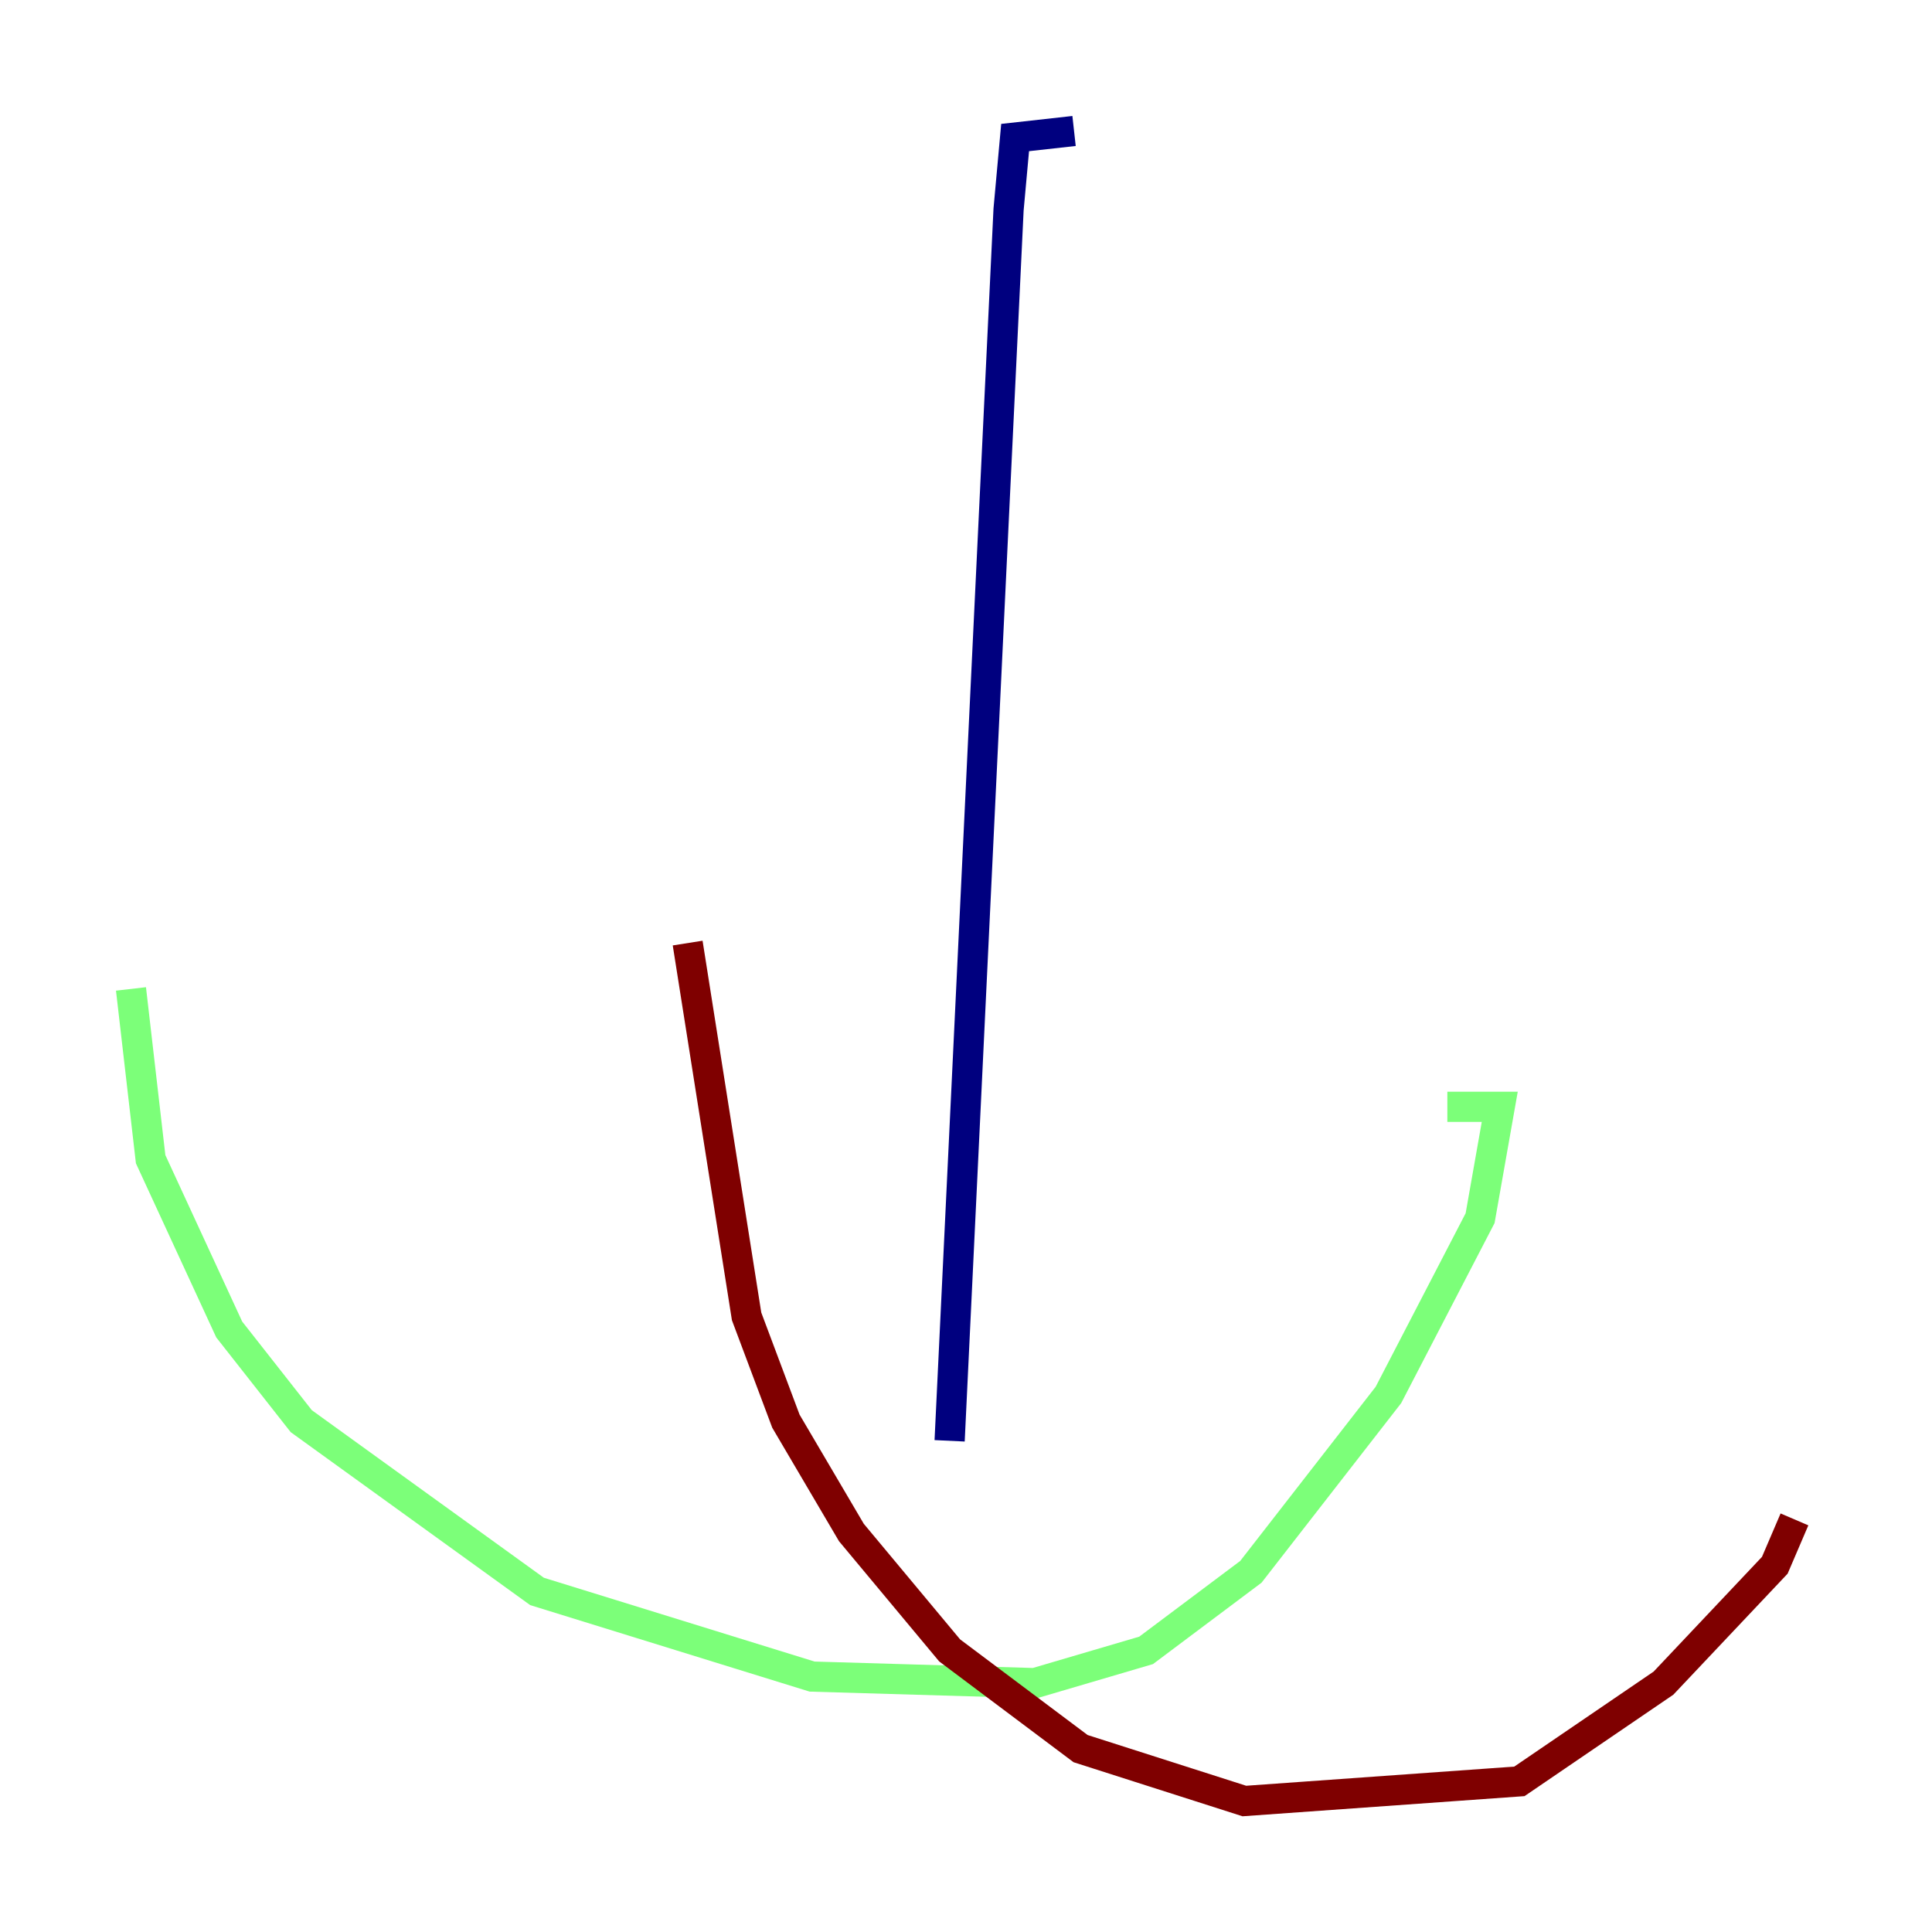 <?xml version="1.0" encoding="utf-8" ?>
<svg baseProfile="tiny" height="128" version="1.2" viewBox="0,0,128,128" width="128" xmlns="http://www.w3.org/2000/svg" xmlns:ev="http://www.w3.org/2001/xml-events" xmlns:xlink="http://www.w3.org/1999/xlink"><defs /><polyline fill="none" points="71.159,8.678 67.254,9.112 66.82,13.885 62.915,95.458" stroke="#00007f" stroke-width="2" /><polyline fill="none" points="8.678,65.519 9.98,76.8 15.186,88.081 19.959,94.156 35.58,105.437 53.803,111.078 68.556,111.512 75.932,109.342 82.875,104.136 91.986,92.42 98.061,80.705 99.363,73.329 95.891,73.329" stroke="#7cff79" stroke-width="2" /><polyline fill="none" points="45.559,62.481 49.464,87.214 52.068,94.156 56.407,101.532 62.915,109.342 71.593,115.851 82.441,119.322 100.664,118.02 110.21,111.512 117.586,103.702 118.888,100.664" stroke="#7f0000" stroke-width="2" /></svg>
